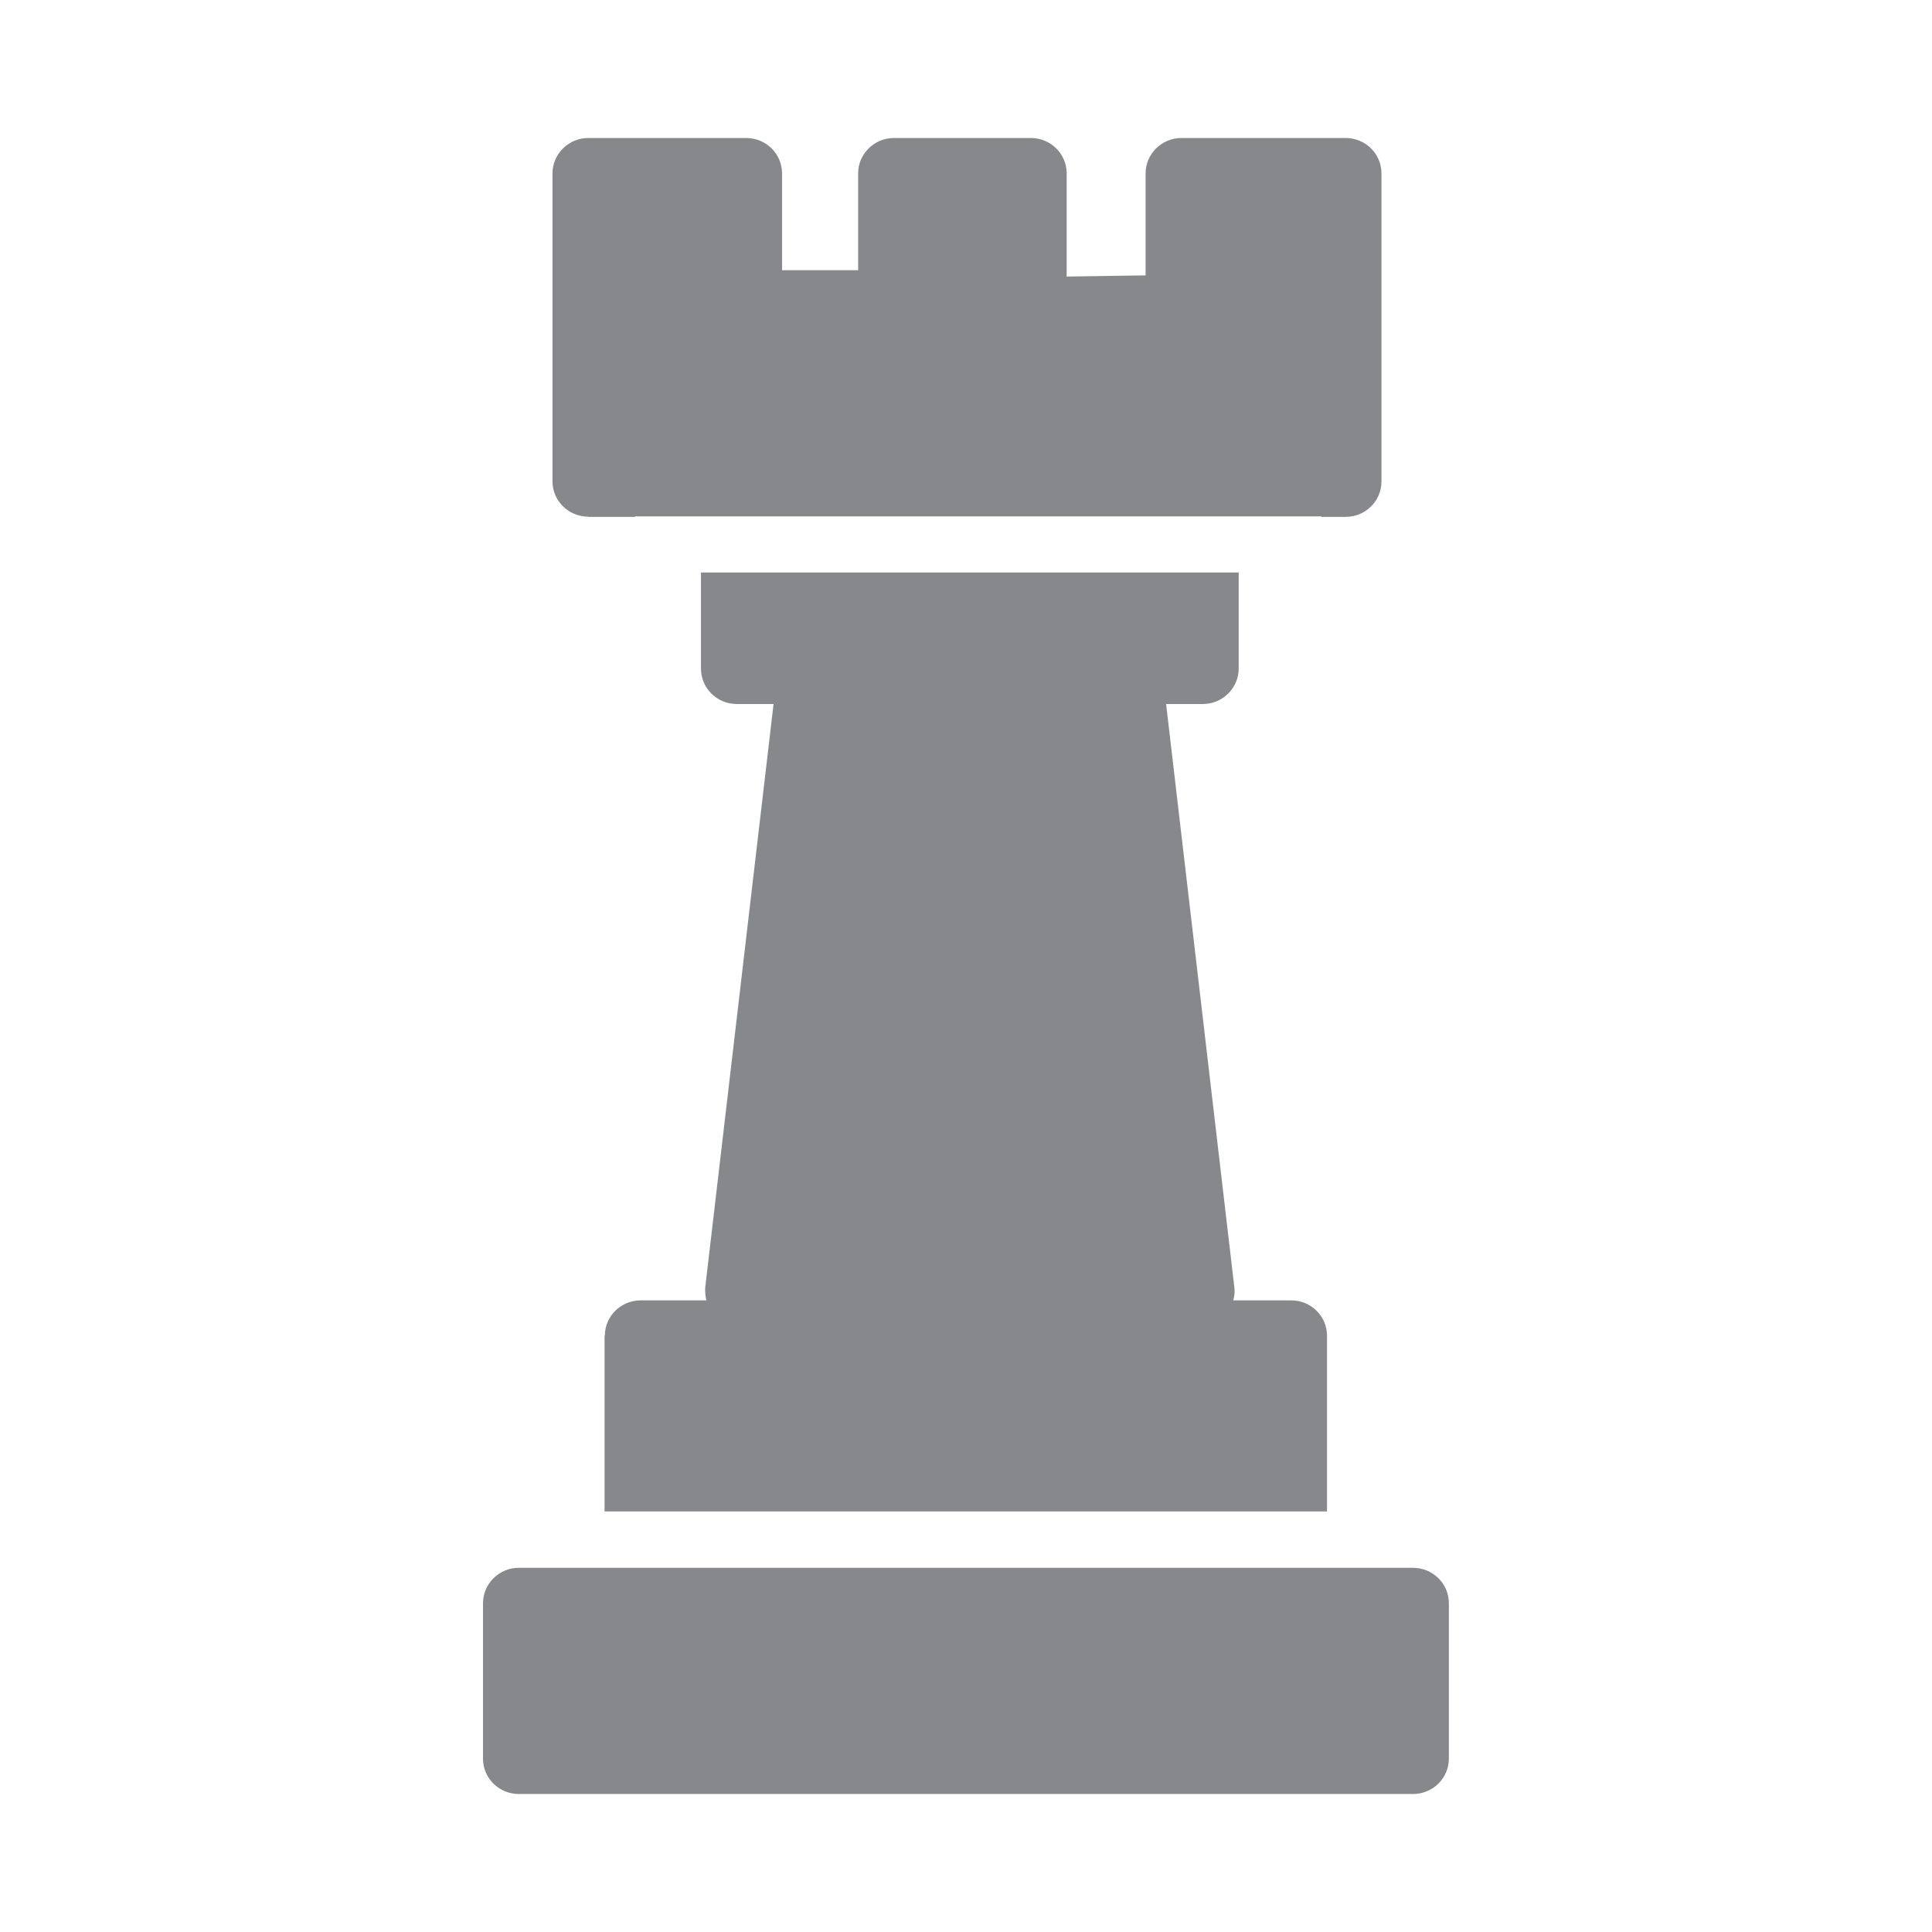 <svg width="28" height="28" viewBox="0 0 28 28" fill="none" xmlns="http://www.w3.org/2000/svg">
<path fill-rule="evenodd" clip-rule="evenodd" d="M8.526 7.488C8.24 7.488 8.007 7.259 8.007 6.976V2.512C8.007 2.232 8.24 2 8.526 2H10.815C11.101 2 11.334 2.229 11.334 2.512V3.916H12.437V2.512C12.437 2.232 12.669 2 12.956 2H14.94C15.226 2 15.459 2.229 15.459 2.512V4.008L16.603 3.991V2.512C16.603 2.232 16.835 2 17.122 2H19.502C19.789 2 20.021 2.229 20.021 2.512V6.979C20.021 7.262 19.789 7.491 19.502 7.491H19.15V7.484H9.203V7.491H8.526V7.488ZM8.766 19.358C8.766 19.075 8.998 18.846 9.285 18.846H10.237C10.224 18.788 10.217 18.73 10.22 18.665L11.211 10.203H10.678C10.391 10.203 10.159 9.974 10.159 9.69V8.297H17.952V9.69C17.952 9.97 17.719 10.203 17.433 10.203H16.9L17.89 18.665C17.897 18.726 17.89 18.788 17.873 18.846H18.713C19 18.846 19.232 19.075 19.232 19.358V21.905H8.762V19.358H8.766ZM20.479 22.722C20.765 22.722 20.998 22.951 20.998 23.234V25.488C20.998 25.771 20.765 26 20.479 26H7.519C7.232 26 7 25.771 7 25.488V23.234C7 22.954 7.232 22.722 7.519 22.722H20.479Z" fill="#86888C"/>
</svg>
